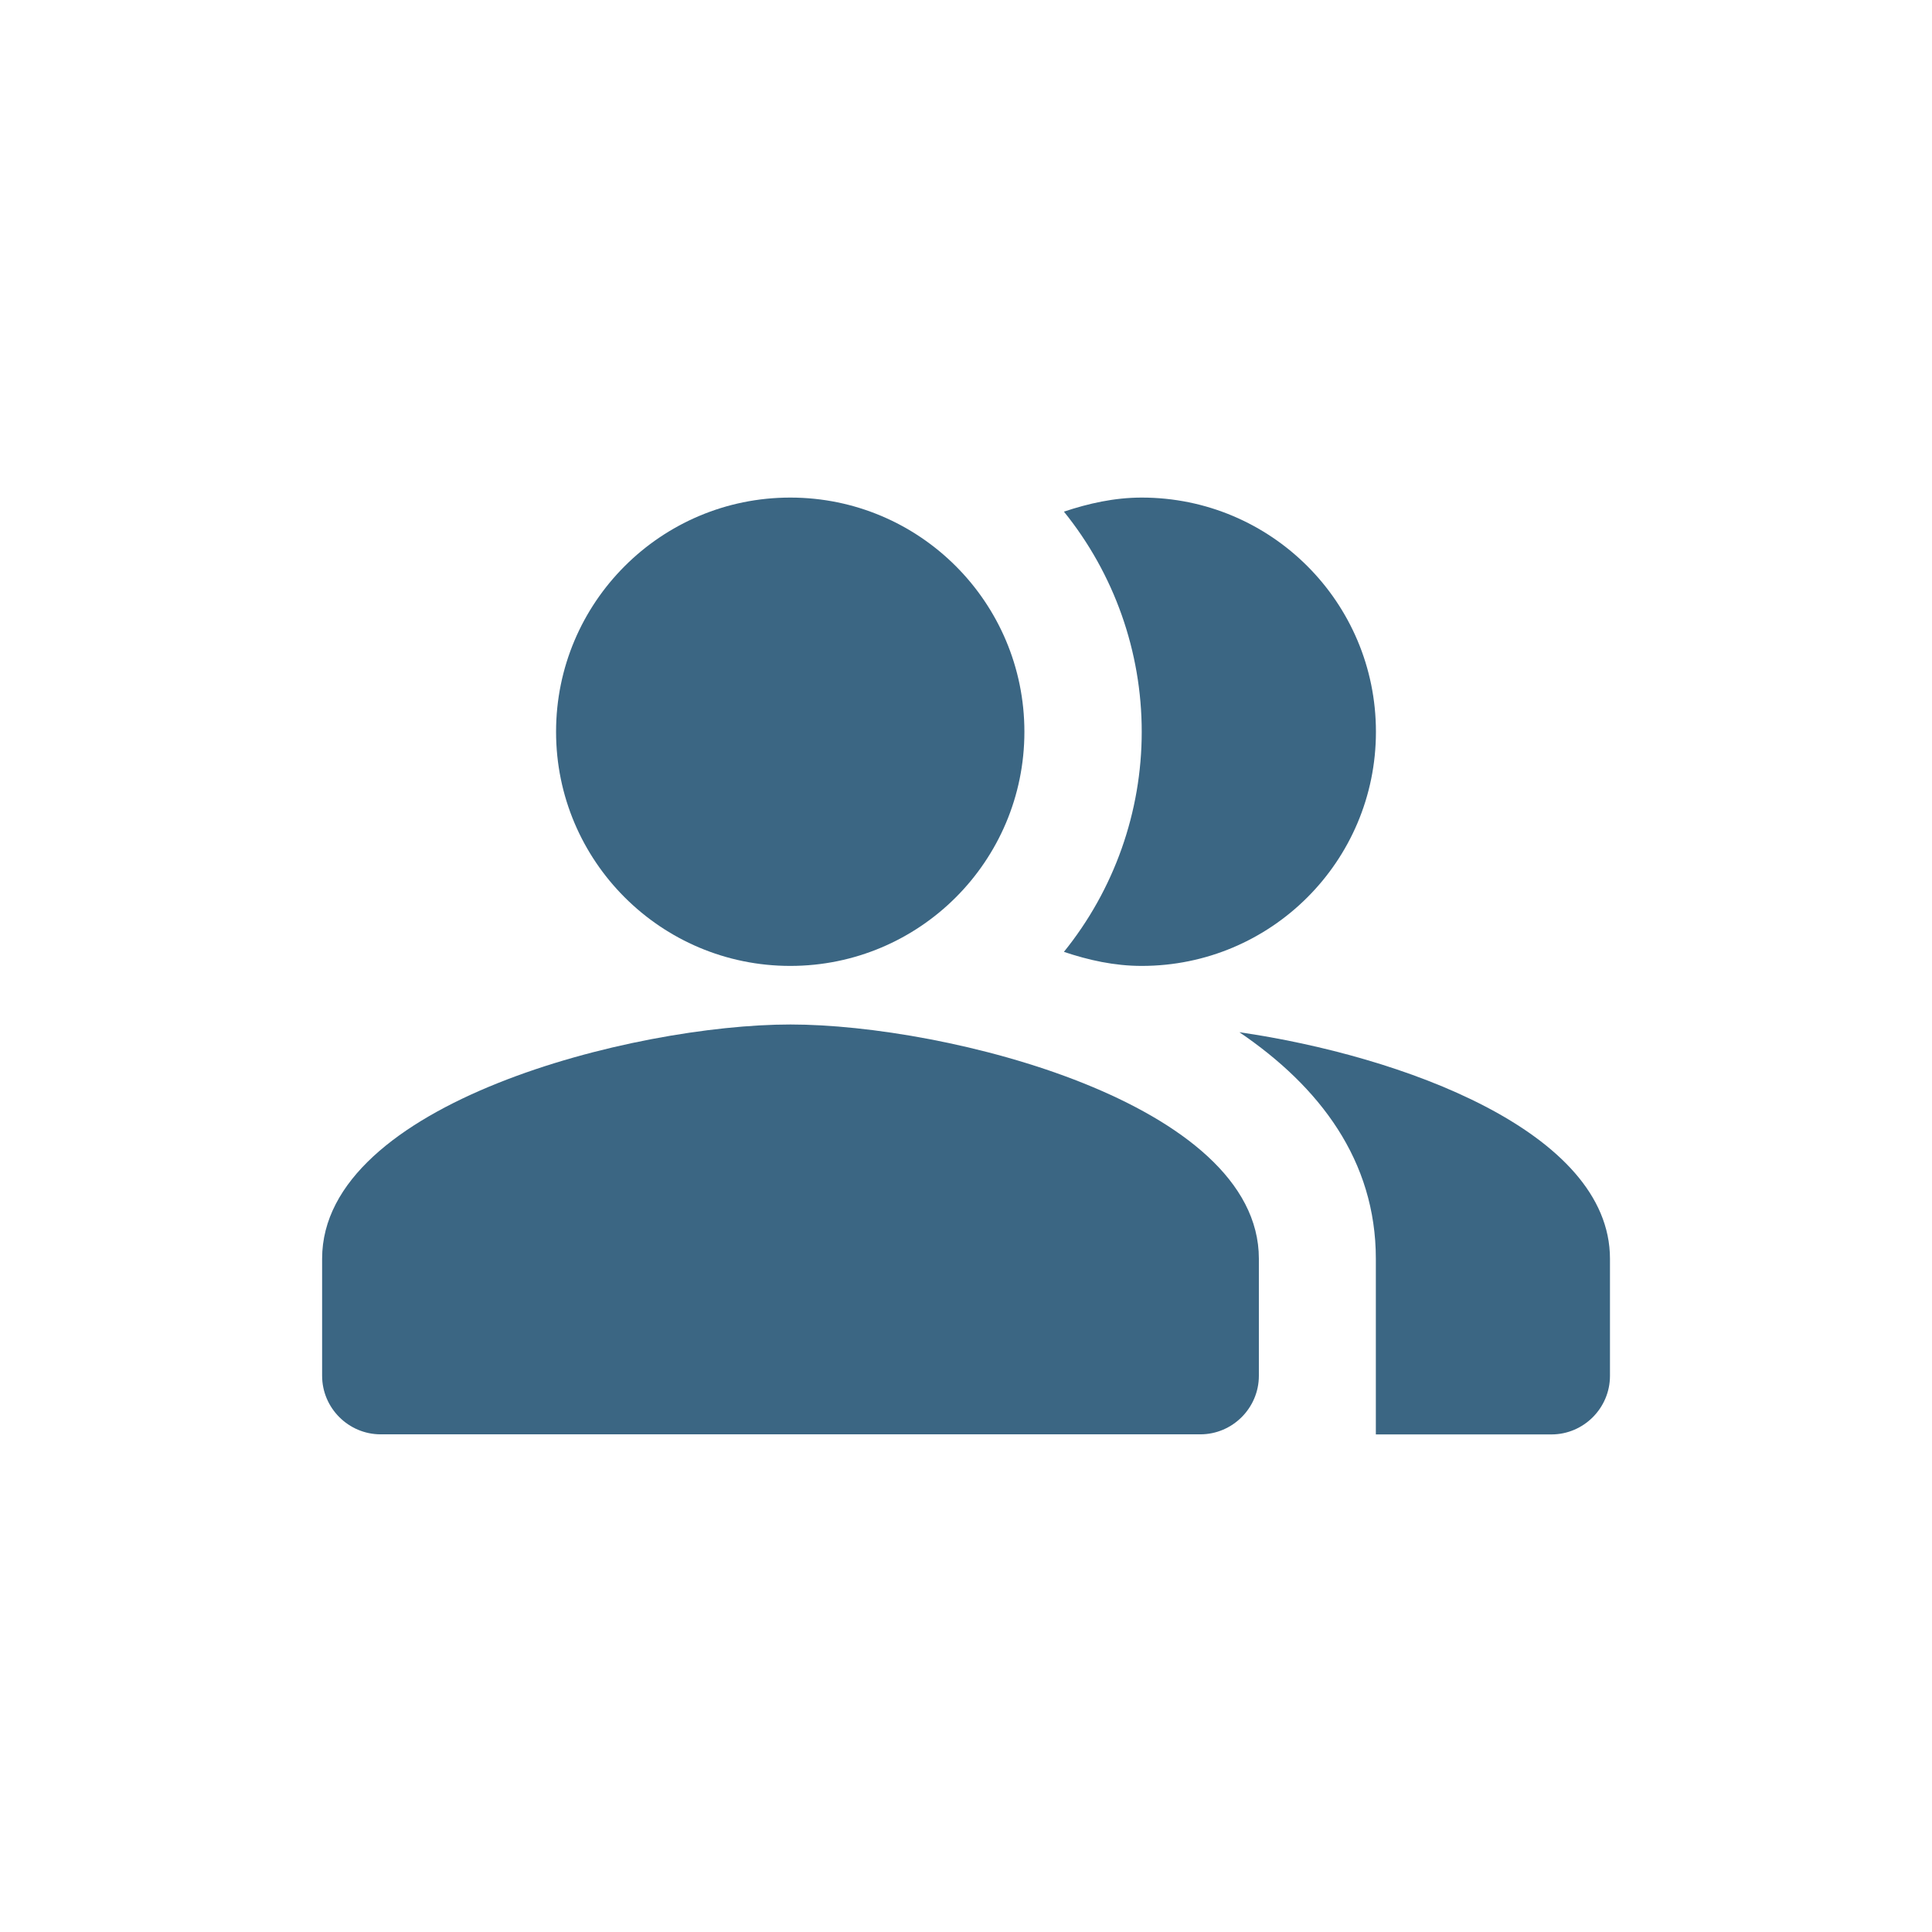 <svg width="22" height="22" viewBox="0 0 22 22" fill="none" xmlns="http://www.w3.org/2000/svg">
<path fill-rule="evenodd" clip-rule="evenodd" d="M14.113 11.754C15.027 12.374 15.667 13.214 15.667 14.334V16.334H17.667C18.033 16.334 18.333 16.034 18.333 15.667V14.334C18.333 12.881 15.953 12.021 14.113 11.754Z" fill="#3B6683"/>
<path d="M8.999 10.999C10.472 10.999 11.665 9.805 11.665 8.333C11.665 6.86 10.472 5.666 8.999 5.666C7.526 5.666 6.332 6.86 6.332 8.333C6.332 9.805 7.526 10.999 8.999 10.999Z" fill="#3B6683"/>
<path fill-rule="evenodd" clip-rule="evenodd" d="M13.001 10.999C14.475 10.999 15.668 9.806 15.668 8.333C15.668 6.859 14.475 5.666 13.001 5.666C12.688 5.666 12.395 5.733 12.115 5.826C12.688 6.535 13.001 7.42 13.001 8.333C13.001 9.245 12.688 10.13 12.115 10.839C12.395 10.933 12.688 10.999 13.001 10.999ZM9.001 11.666C7.221 11.666 3.668 12.559 3.668 14.333V15.666C3.668 16.033 3.968 16.333 4.335 16.333H13.668C14.035 16.333 14.335 16.033 14.335 15.666V14.333C14.335 12.559 10.781 11.666 9.001 11.666Z" fill="#3B6683"/>
</svg>
